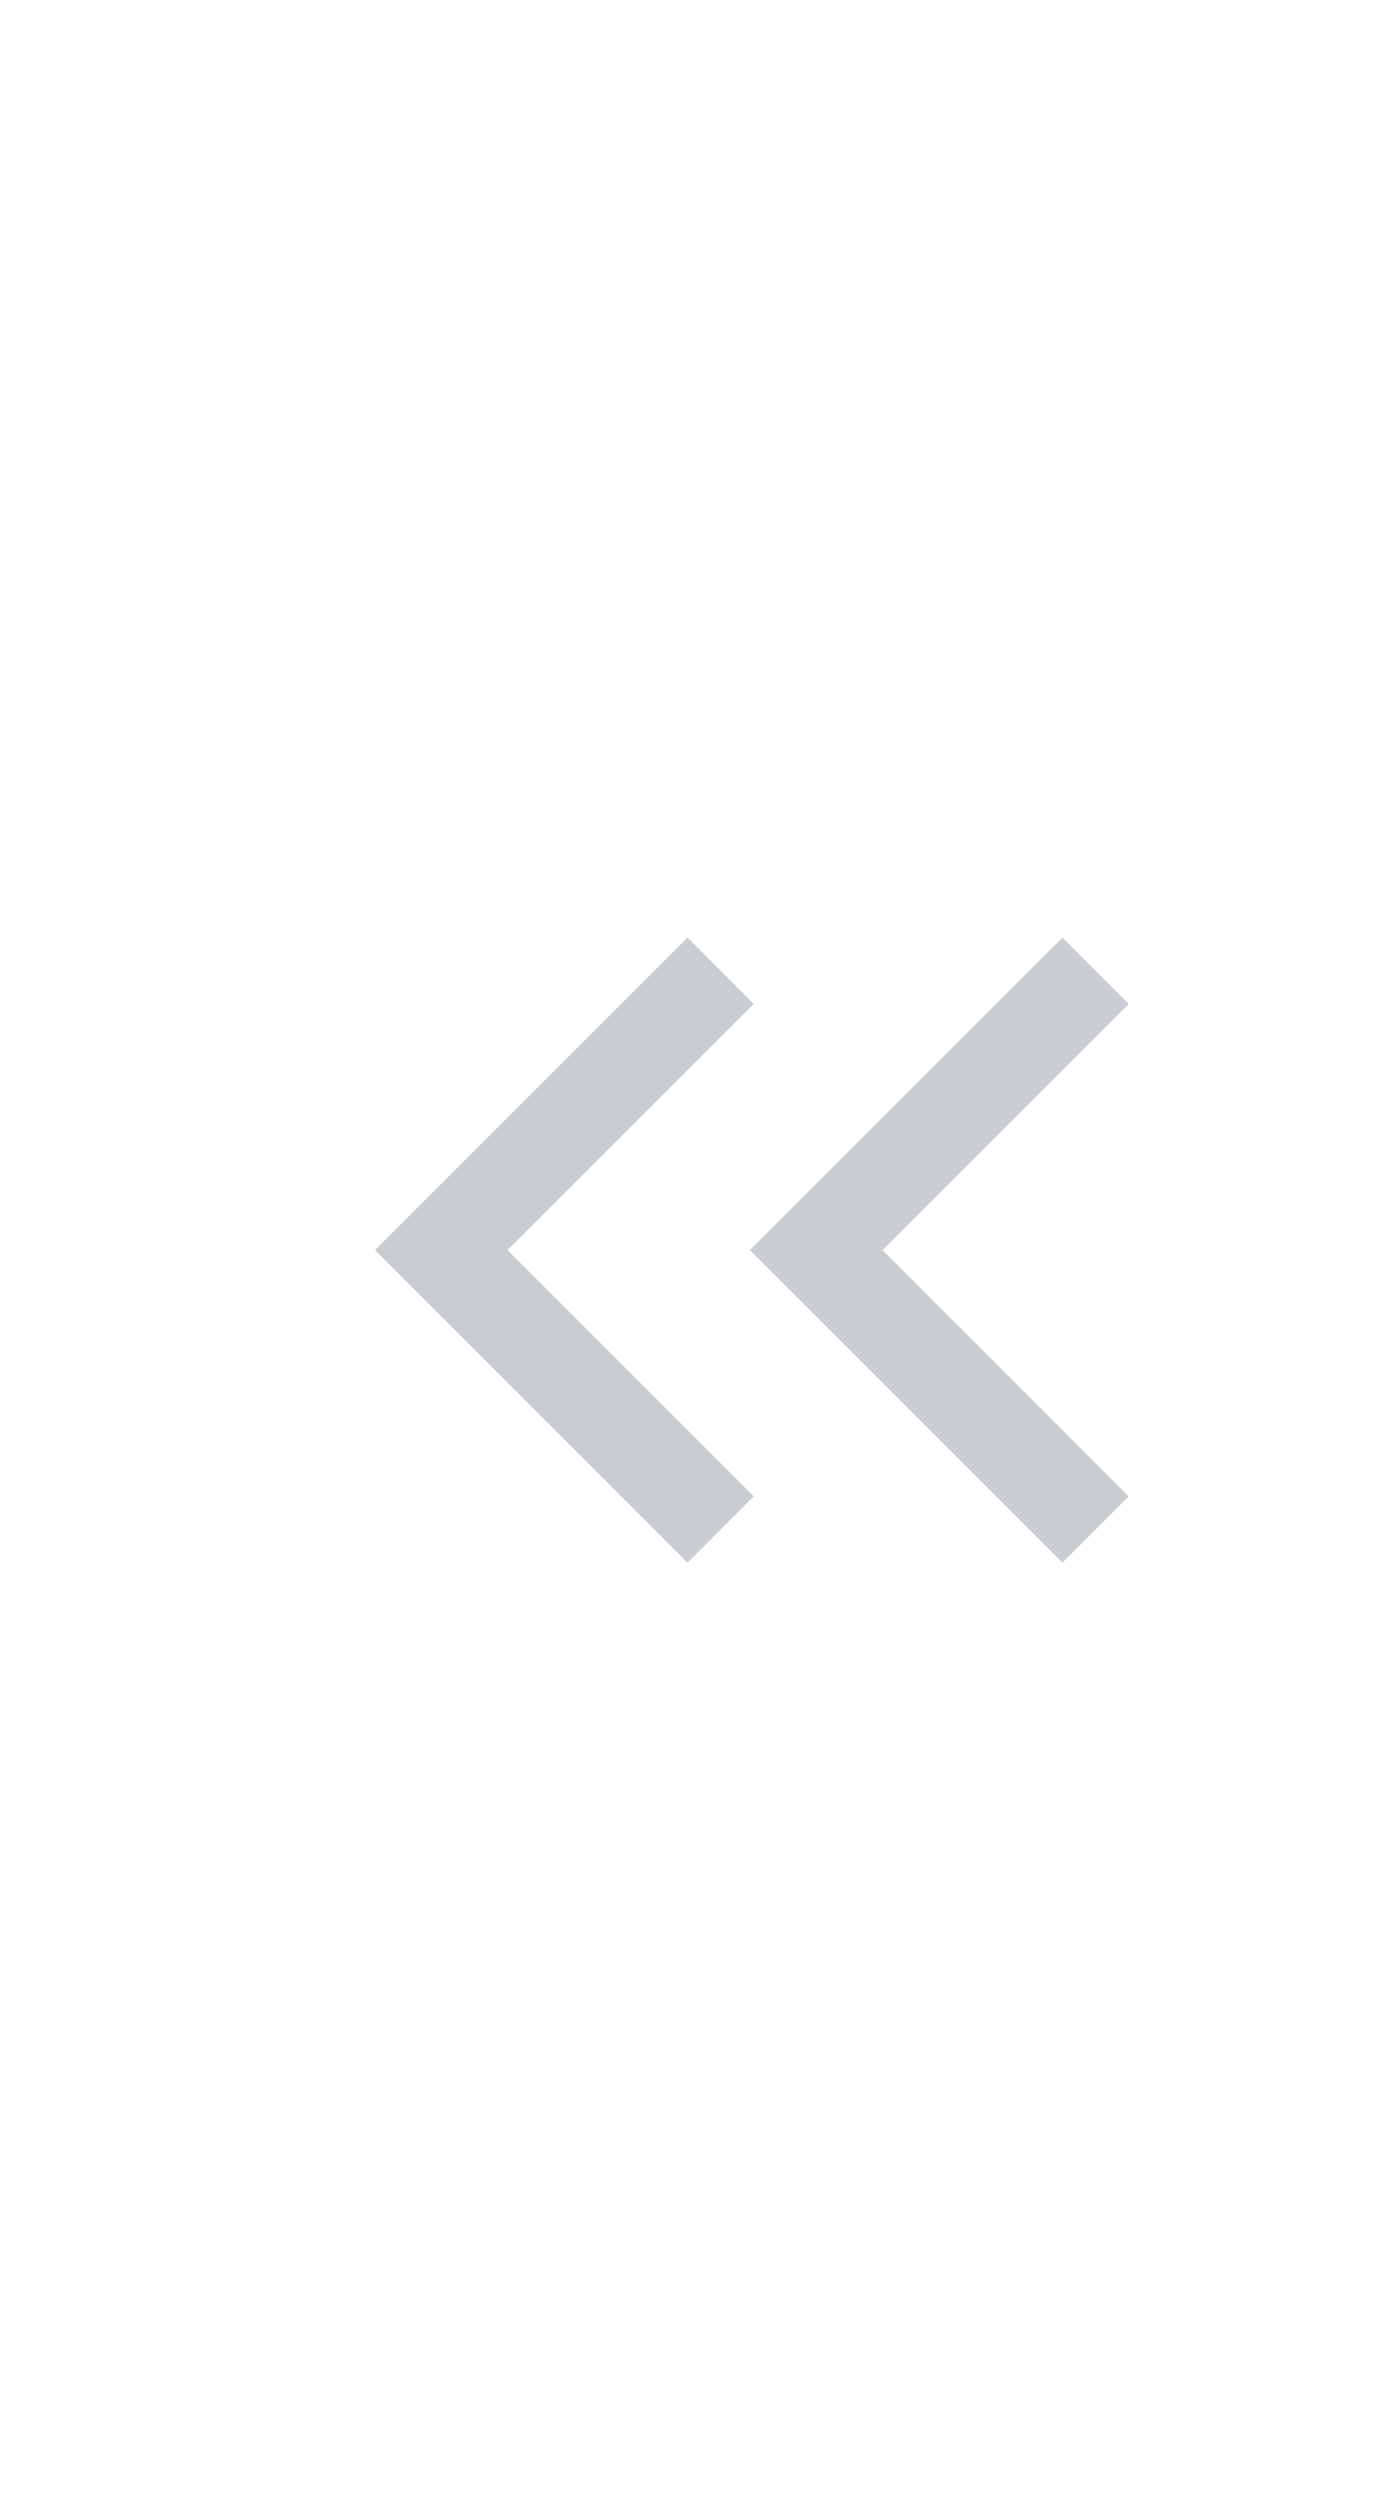 <svg width="22" height="40" viewBox="0 0 22 40" fill="none" xmlns="http://www.w3.org/2000/svg">
<g id="header-super-prev-btn">
<path id="prev-icon" fill-rule="evenodd" clip-rule="evenodd" d="M12.06 16.061L11 15L6 20L11 25L12.06 23.939L8.121 20L12.06 16.061Z" fill="#C9CDD2"/>
<path id="prev-icon_2" fill-rule="evenodd" clip-rule="evenodd" d="M18.06 16.061L17 15L12 20L17 25L18.06 23.939L14.121 20L18.06 16.061Z" fill="#C9CDD2"/>
</g>
</svg>
